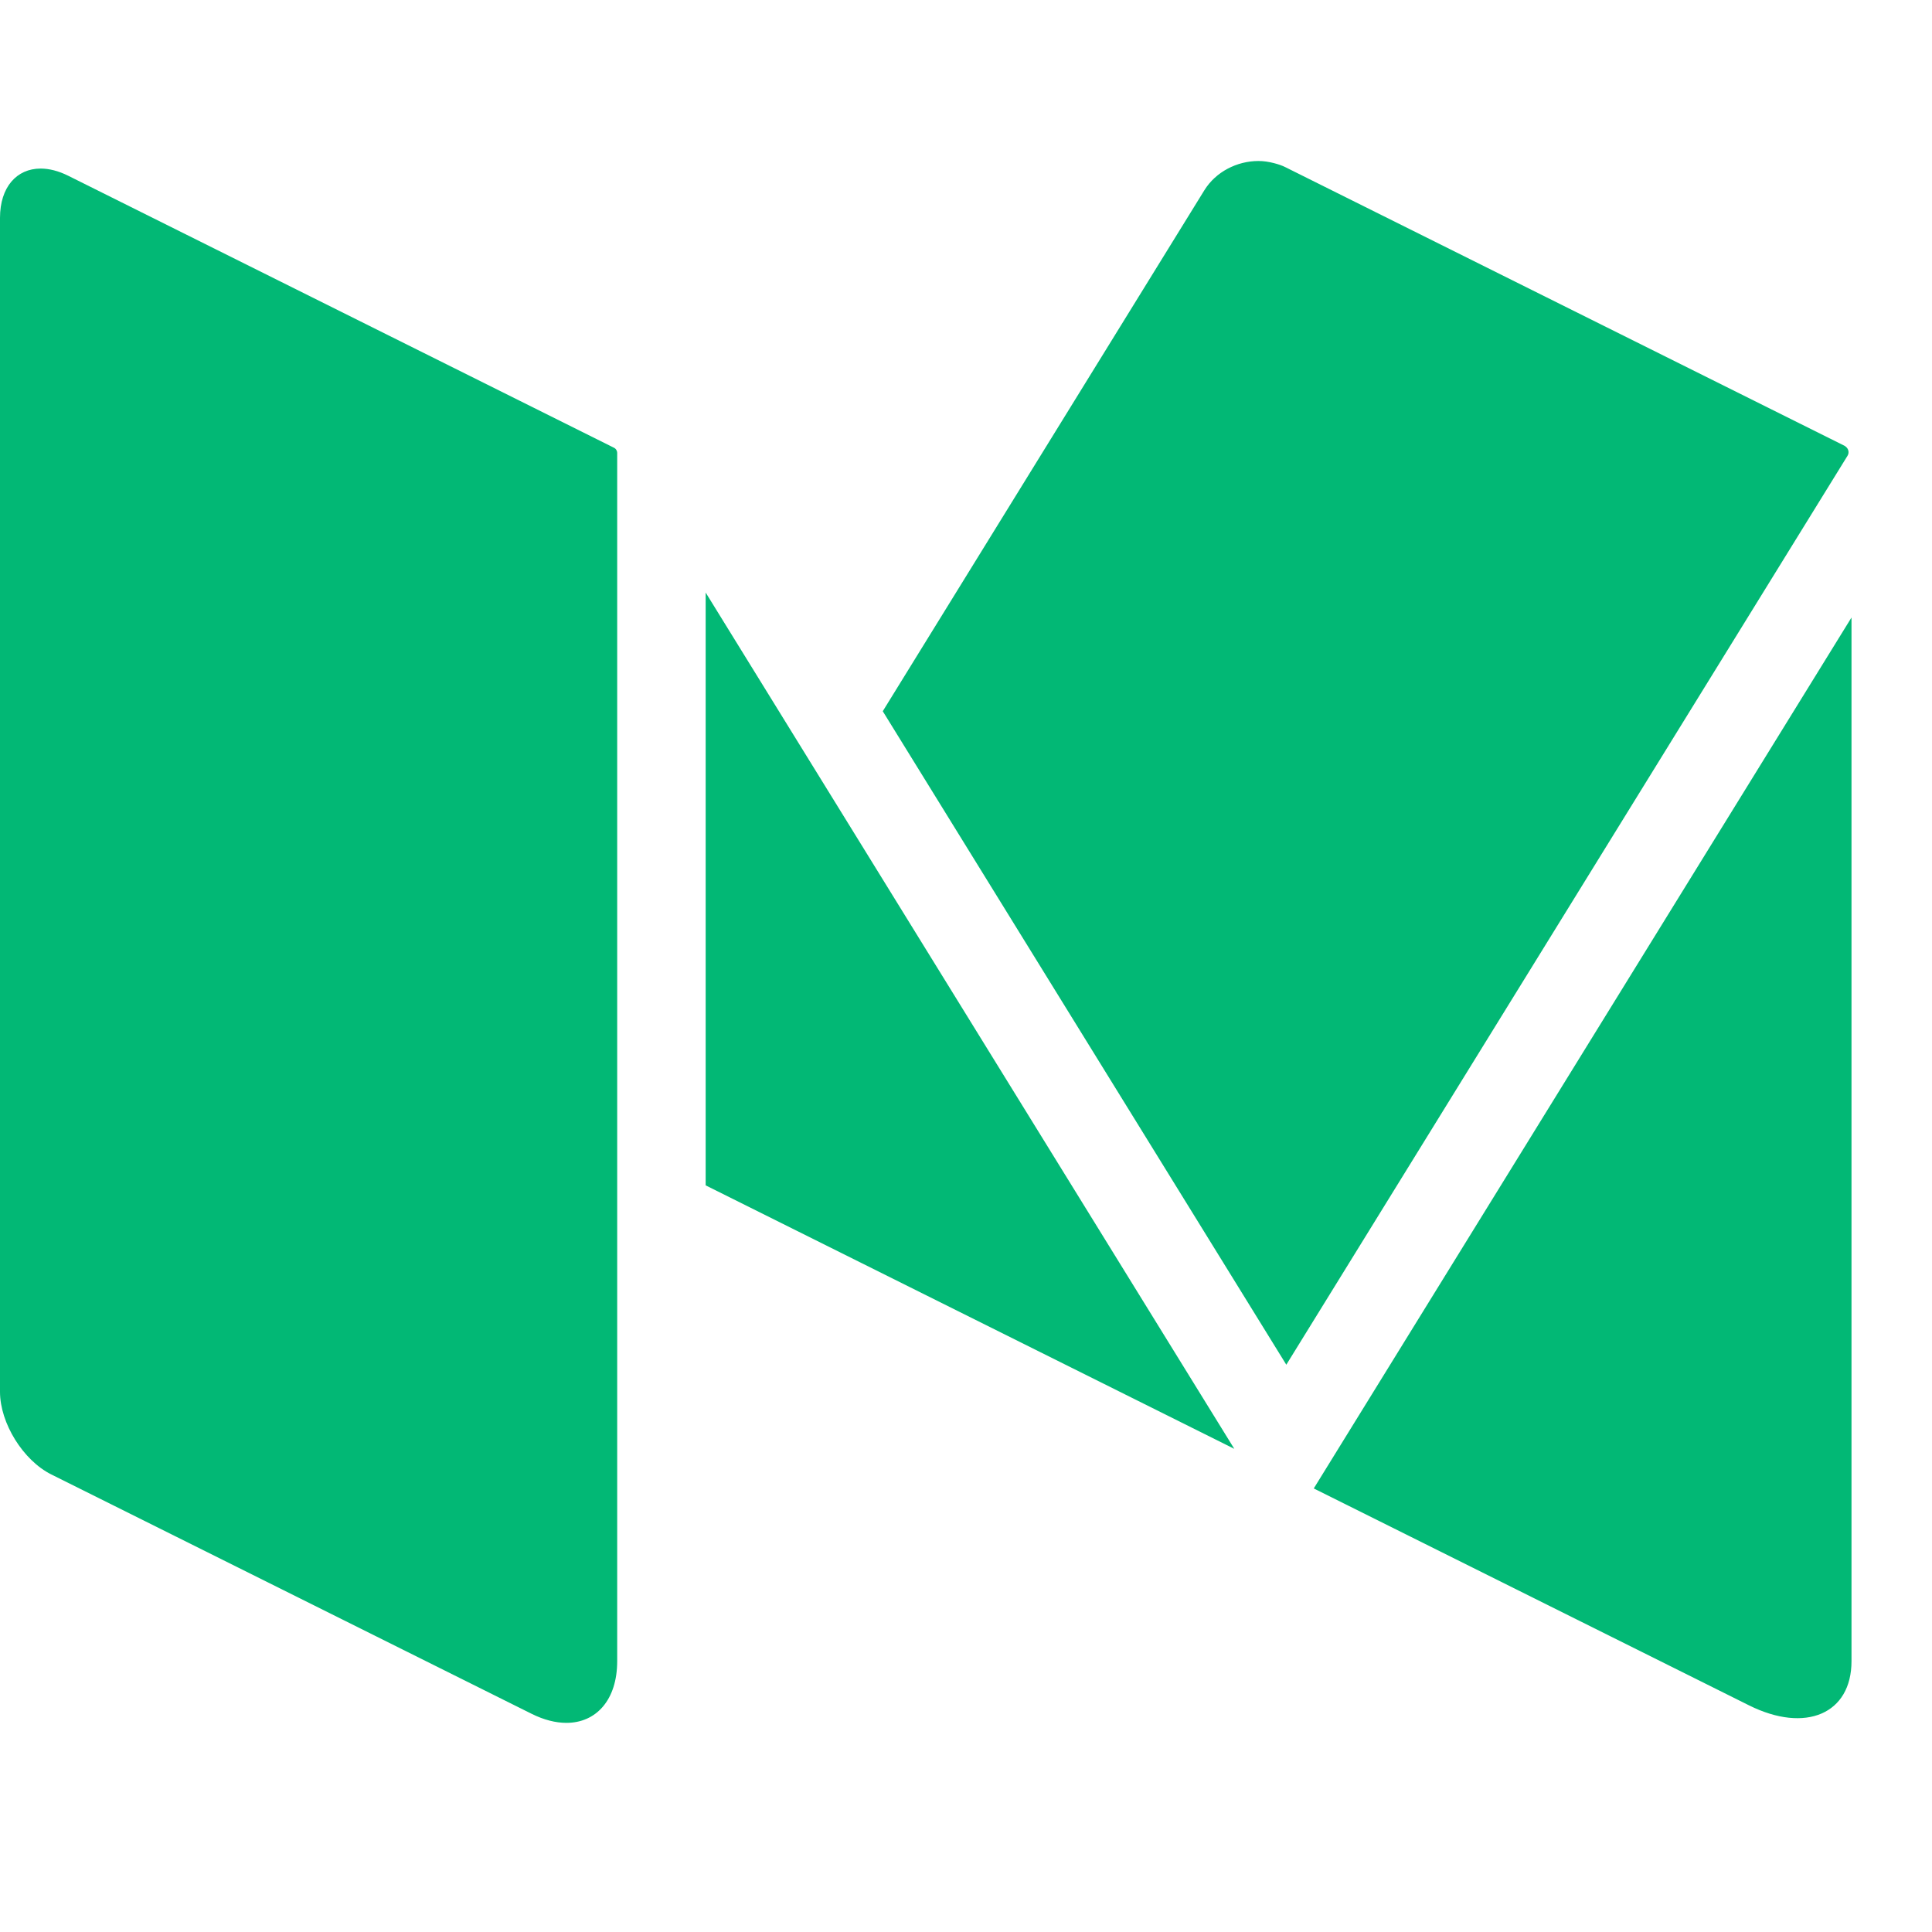 <svg xmlns="http://www.w3.org/2000/svg" width="24" height="24" viewBox="0 0 24 24">
  <path fill="#02B875" fill-rule="evenodd" d="M22.93,5.55 C22.925,5.547 22.922,5.542 22.916,5.539 L22.908,5.535 L15.97,2.078 C15.923,2.054 15.874,2.039 15.824,2.026 C15.762,2.01 15.698,2 15.633,2 C15.368,2 15.103,2.133 14.96,2.365 L10.966,8.835 L15.979,16.953 L22.951,5.661 C22.974,5.623 22.963,5.576 22.93,5.55 M8.766,7.361 L8.766,14.725 L15.333,17.998 L8.766,7.361 M16.32,18.49 L21.726,21.184 C22.43,21.535 23,21.289 23,20.636 L23,7.671 L16.32,18.49 M7.625,5.561 L0.849,2.184 C0.727,2.123 0.61,2.094 0.505,2.094 C0.208,2.094 0,2.323 0,2.707 L0,17.289 C0,17.679 0.287,18.141 0.637,18.316 L6.605,21.29 C6.758,21.366 6.904,21.402 7.036,21.402 C7.407,21.402 7.667,21.116 7.667,20.636 L7.667,5.627 C7.667,5.599 7.651,5.573 7.625,5.561"/>
</svg>
